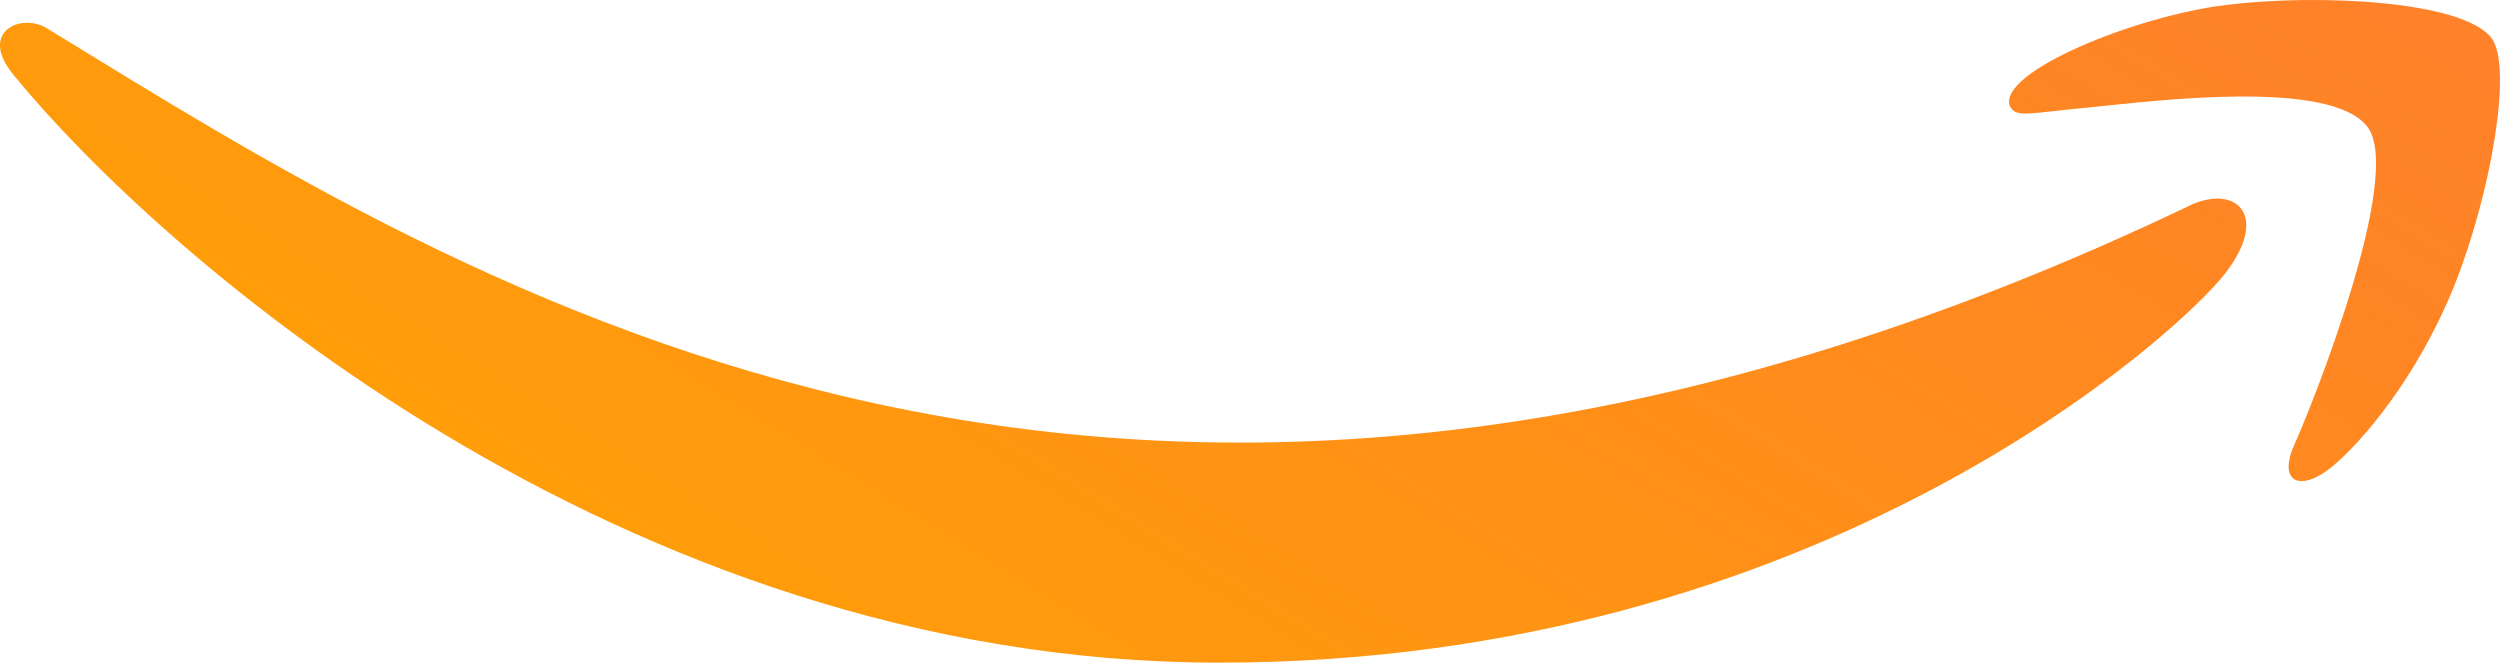 <svg width="83" height="22" viewBox="0 0 83 22" fill="none" xmlns="http://www.w3.org/2000/svg">
<path d="M72.803 6.775C37.499 23.69 15.589 9.538 1.564 0.943C0.696 0.401 -0.779 1.069 0.501 2.549C5.173 8.253 20.486 22 40.474 22C60.475 22 72.374 11.013 73.862 9.096C75.341 7.196 74.296 6.148 72.802 6.775H72.803ZM82.718 1.263C81.769 0.02 76.953 -0.212 73.921 0.163C70.885 0.527 66.328 2.395 66.725 3.517C66.928 3.937 67.343 3.749 69.428 3.56C71.52 3.35 77.379 2.605 78.599 4.212C79.826 5.83 76.731 13.536 76.165 14.779C75.619 16.022 76.374 16.342 77.4 15.515C78.412 14.687 80.243 12.544 81.473 9.512C82.693 6.463 83.438 2.209 82.717 1.263H82.718Z" fill="url(#paint0_linear_43_86)"/>
<defs>
<linearGradient id="paint0_linear_43_86" x1="-0.33" y1="22.066" x2="32.923" y2="-31.601" gradientUnits="userSpaceOnUse">
<stop stop-color="#FFA800"/>
<stop offset="1" stop-color="#FF6600" stop-opacity="0.83"/>
</linearGradient>
</defs>
</svg>
